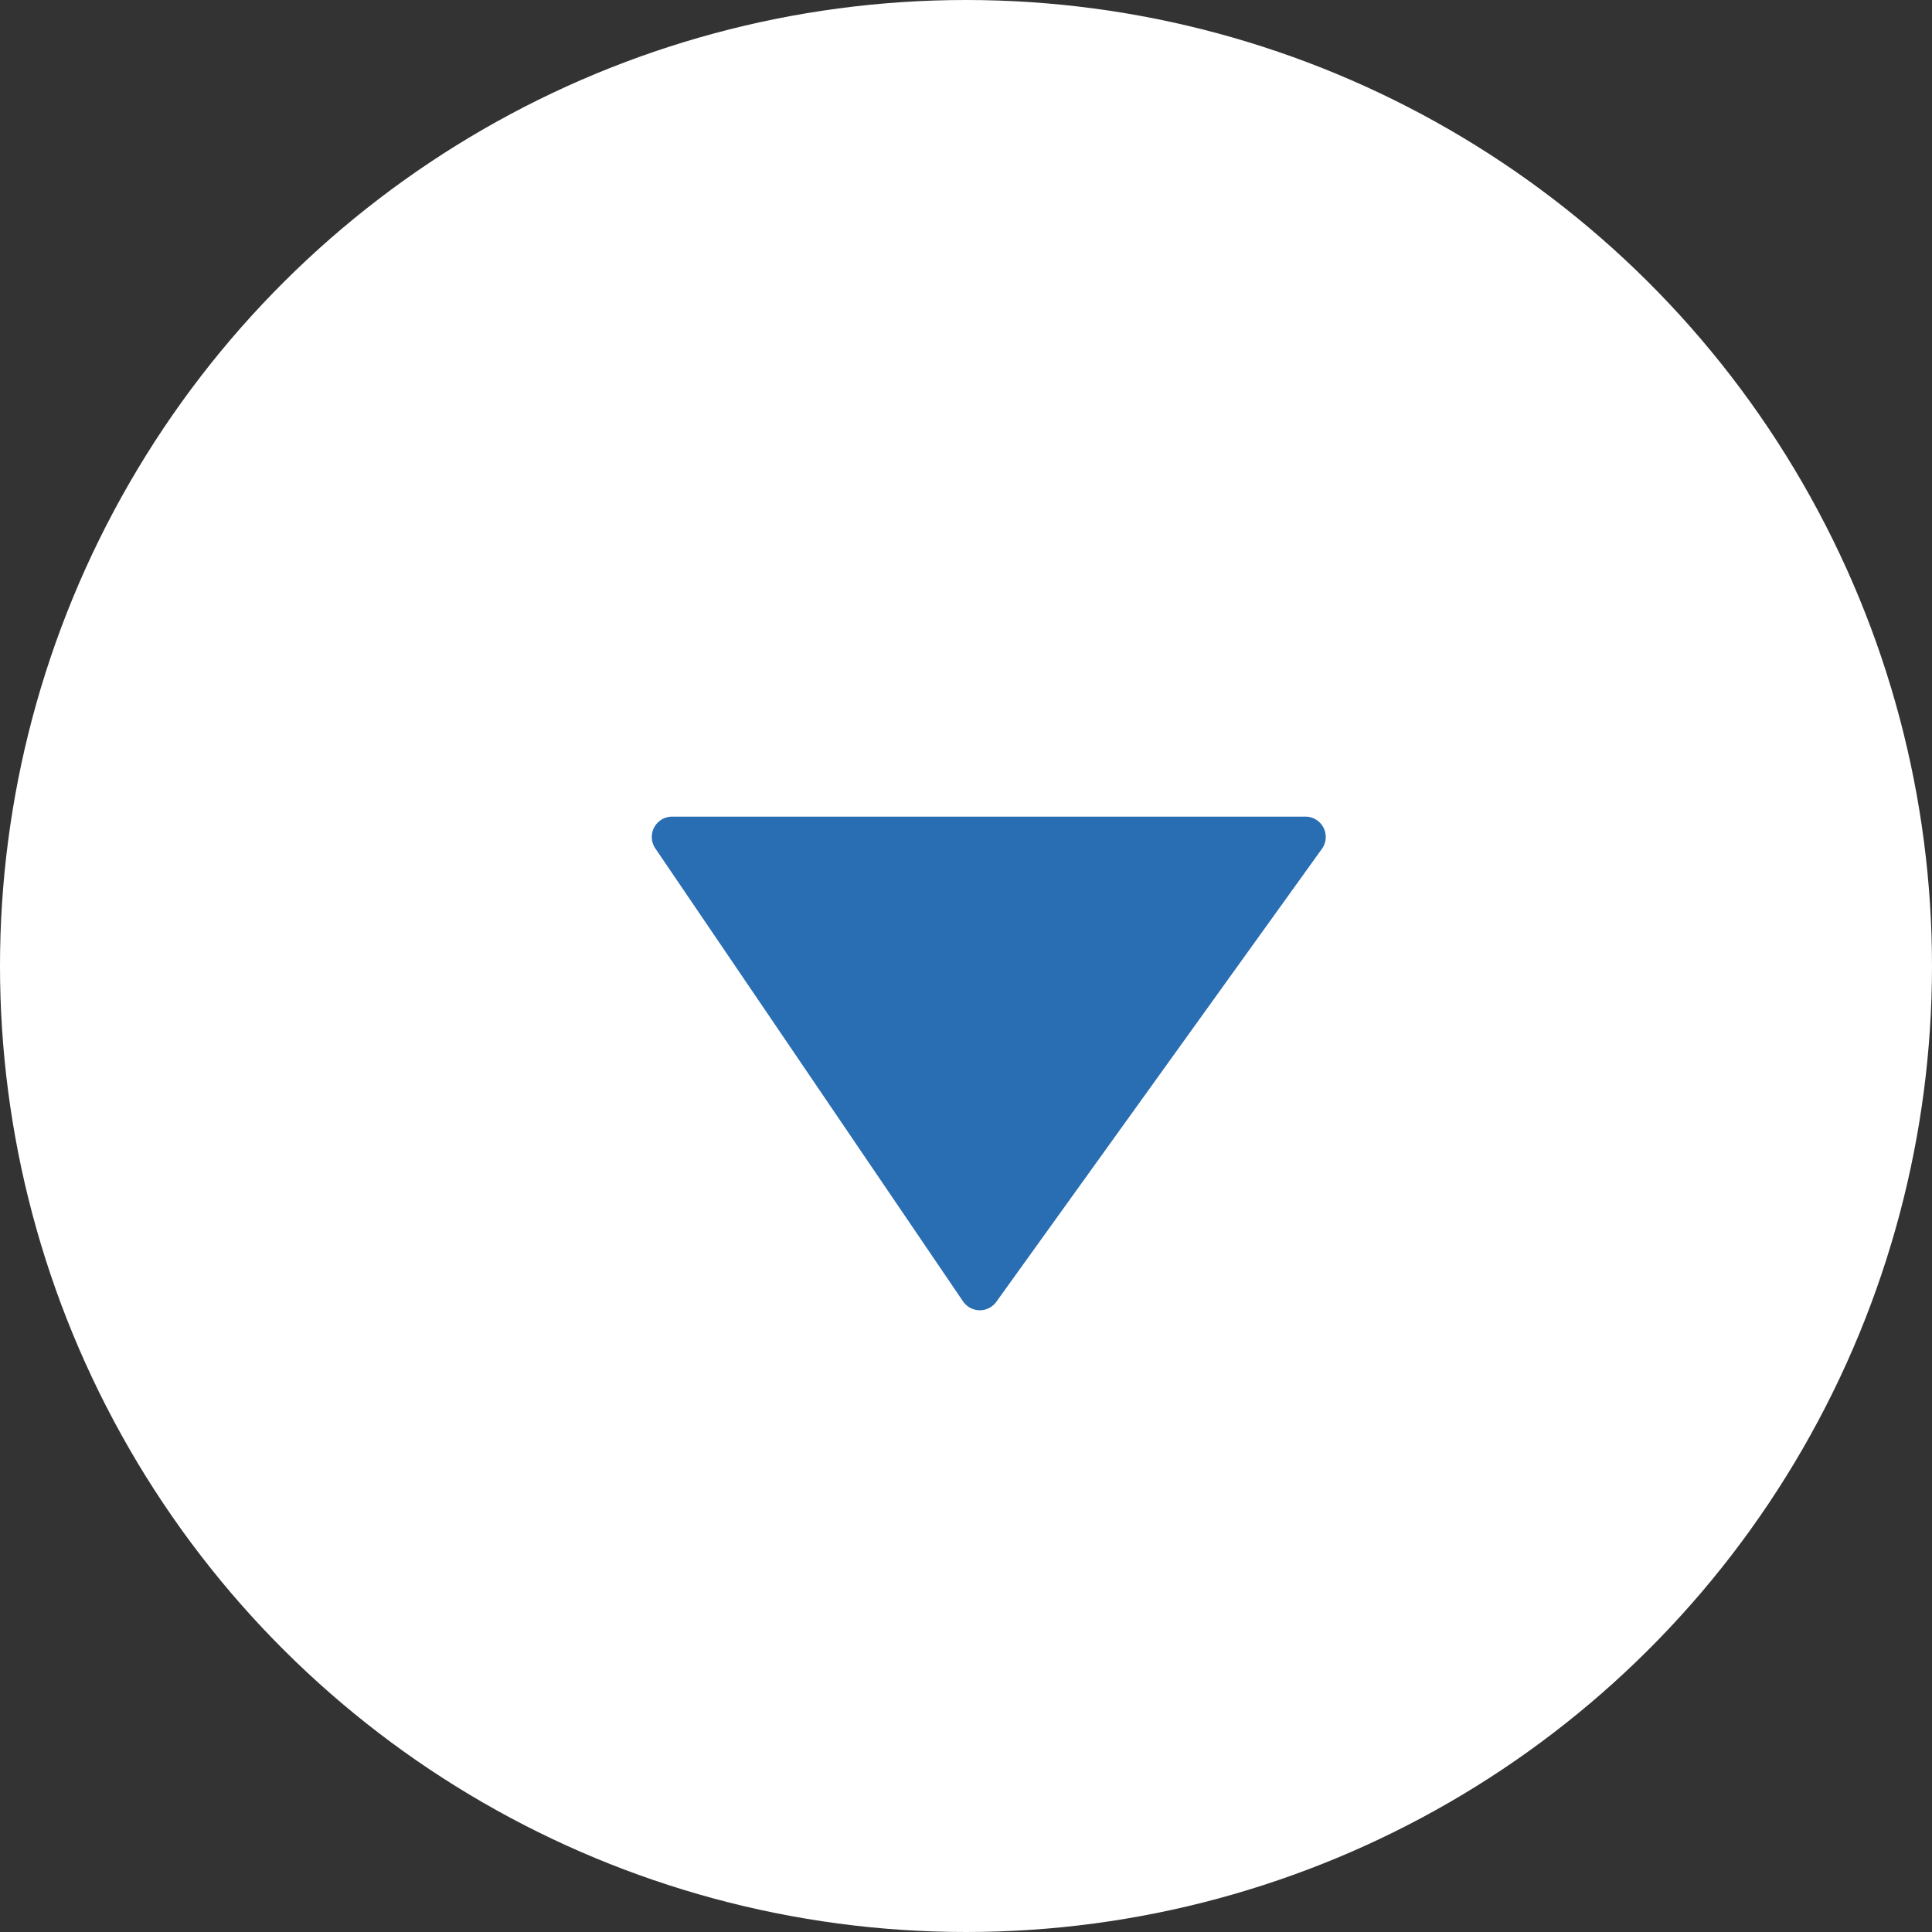 <svg xmlns="http://www.w3.org/2000/svg" width="19" height="19" viewBox="0 0 19 19">
  <rect x="0" y="0" width="19" height="19" fill="#333333" stroke="none"/>
  <g id="down-icon" transform="translate(19) rotate(90)">
    <circle id="Ellipse_1" data-name="Ellipse 1" cx="9.5" cy="9.5" r="9.5" fill="#fff"/>
    <path id="Path_1" data-name="Path 1" d="M8.031,12.39V6.158A.2.2,0,0,1,8.348,6L12.8,9.2a.2.2,0,0,1,0,.328L8.344,12.555A.2.2,0,0,1,8.031,12.39Z" fill="#296db3"/>
  </g>
</svg>
